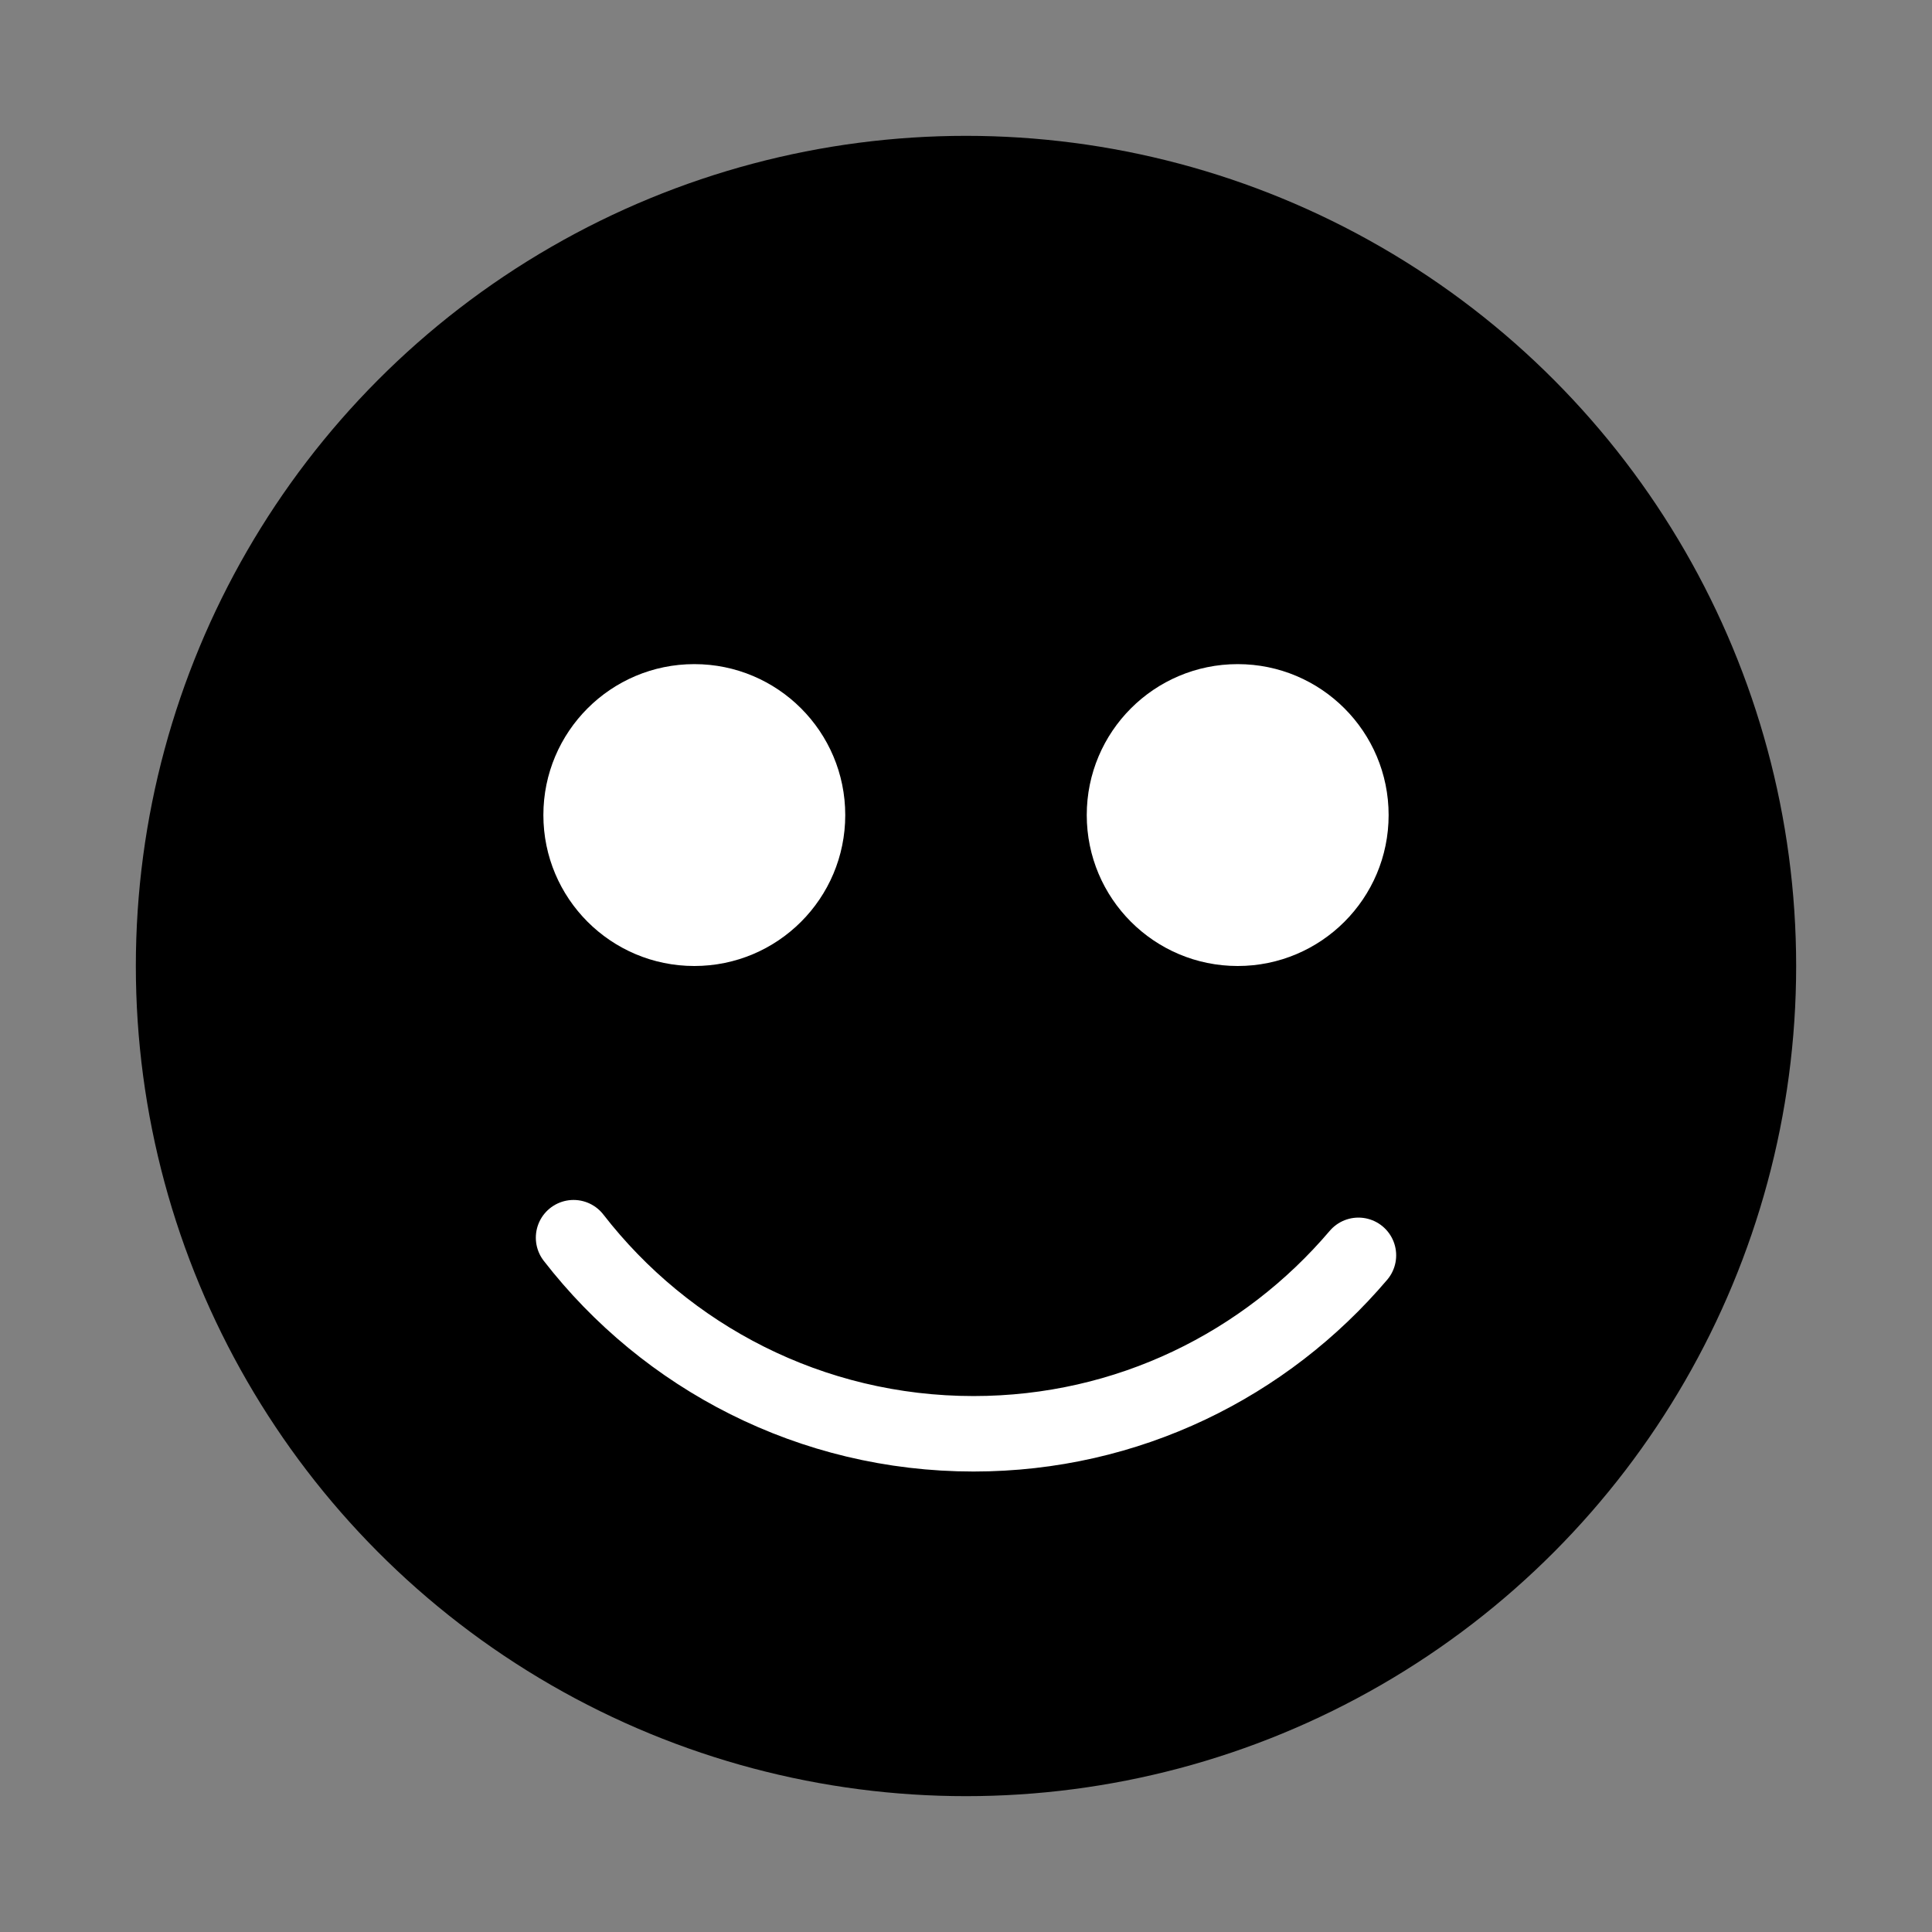 <svg width="128" height="128" xmlns="http://www.w3.org/2000/svg"><rect width="100%" height="100%" fill="#808080" stroke="none"/><g fill="none" fill-rule="evenodd"><circle fill="#000" cx="64" cy="64" r="55"/><path d="M38 82c6.128 7.905 15.724 12.992 26.5 12.992h0c10.235 0 19.355-4.59 25.5-11.823" stroke="#FFF" stroke-width="5" stroke-linecap="round"/><circle fill="#FFF" cx="46" cy="54" r="10"/><circle fill="#FFF" cx="82" cy="54" r="10"/></g></svg>